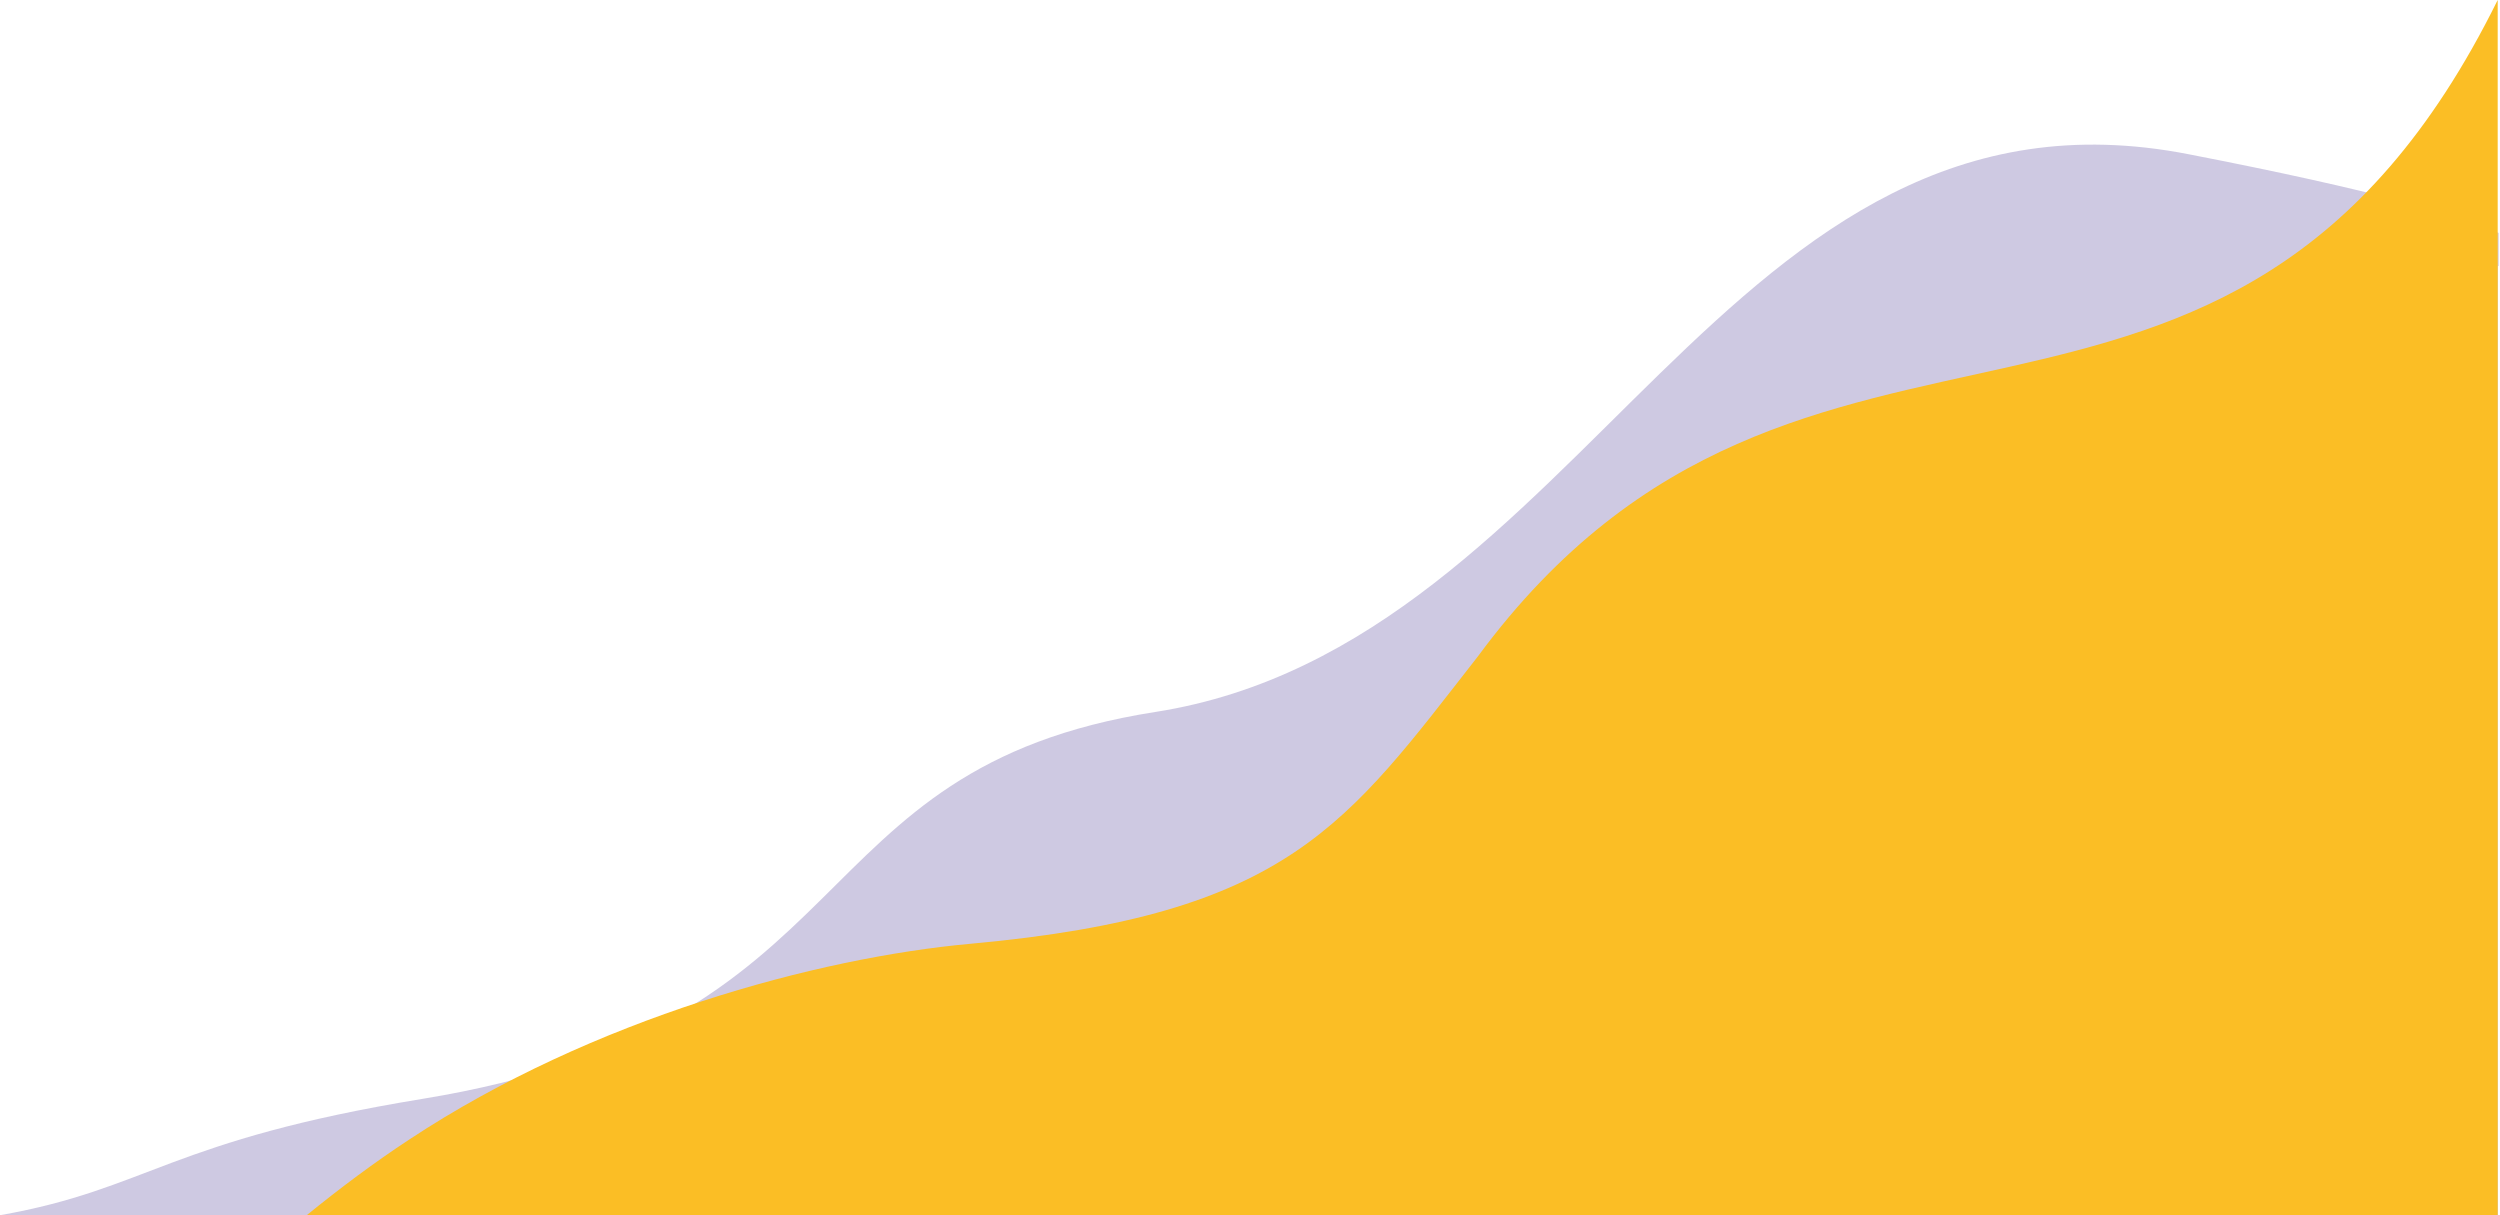 <svg width="1084" height="527" viewBox="0 0 1084 527" fill="none" xmlns="http://www.w3.org/2000/svg">
<g clip-path="url(#clip0)">
<path d="M1083.4 101C1067.4 93.6 1029.9 82.6 949.1 66.9C747.5 27.4 688.4 279.3 501 308.7C343.2 333.4 378.7 444.5 183 476.5C73 494.5 64.5 515.5 0.1 526.9H1083.1V115.4C1083.1 115.4 1083.3 115.4 1083.6 115.3V101H1083.4Z" fill="#CEC9E2"/>
<path d="M1083 0C966.3 236.3 782.2 93.1 640.9 284.5C583.9 357.4 559.2 396.6 421 409.2C354.6 415.2 257 441.6 177.6 494C162.2 504.1 147.4 515.2 133 526.9H1083V0Z" fill="#FBBE25"/>
</g>
<defs>
<clipPath id="clip0">
<rect width="1083.4" height="526.9" fill="white"/>
</clipPath>
</defs>
</svg>
